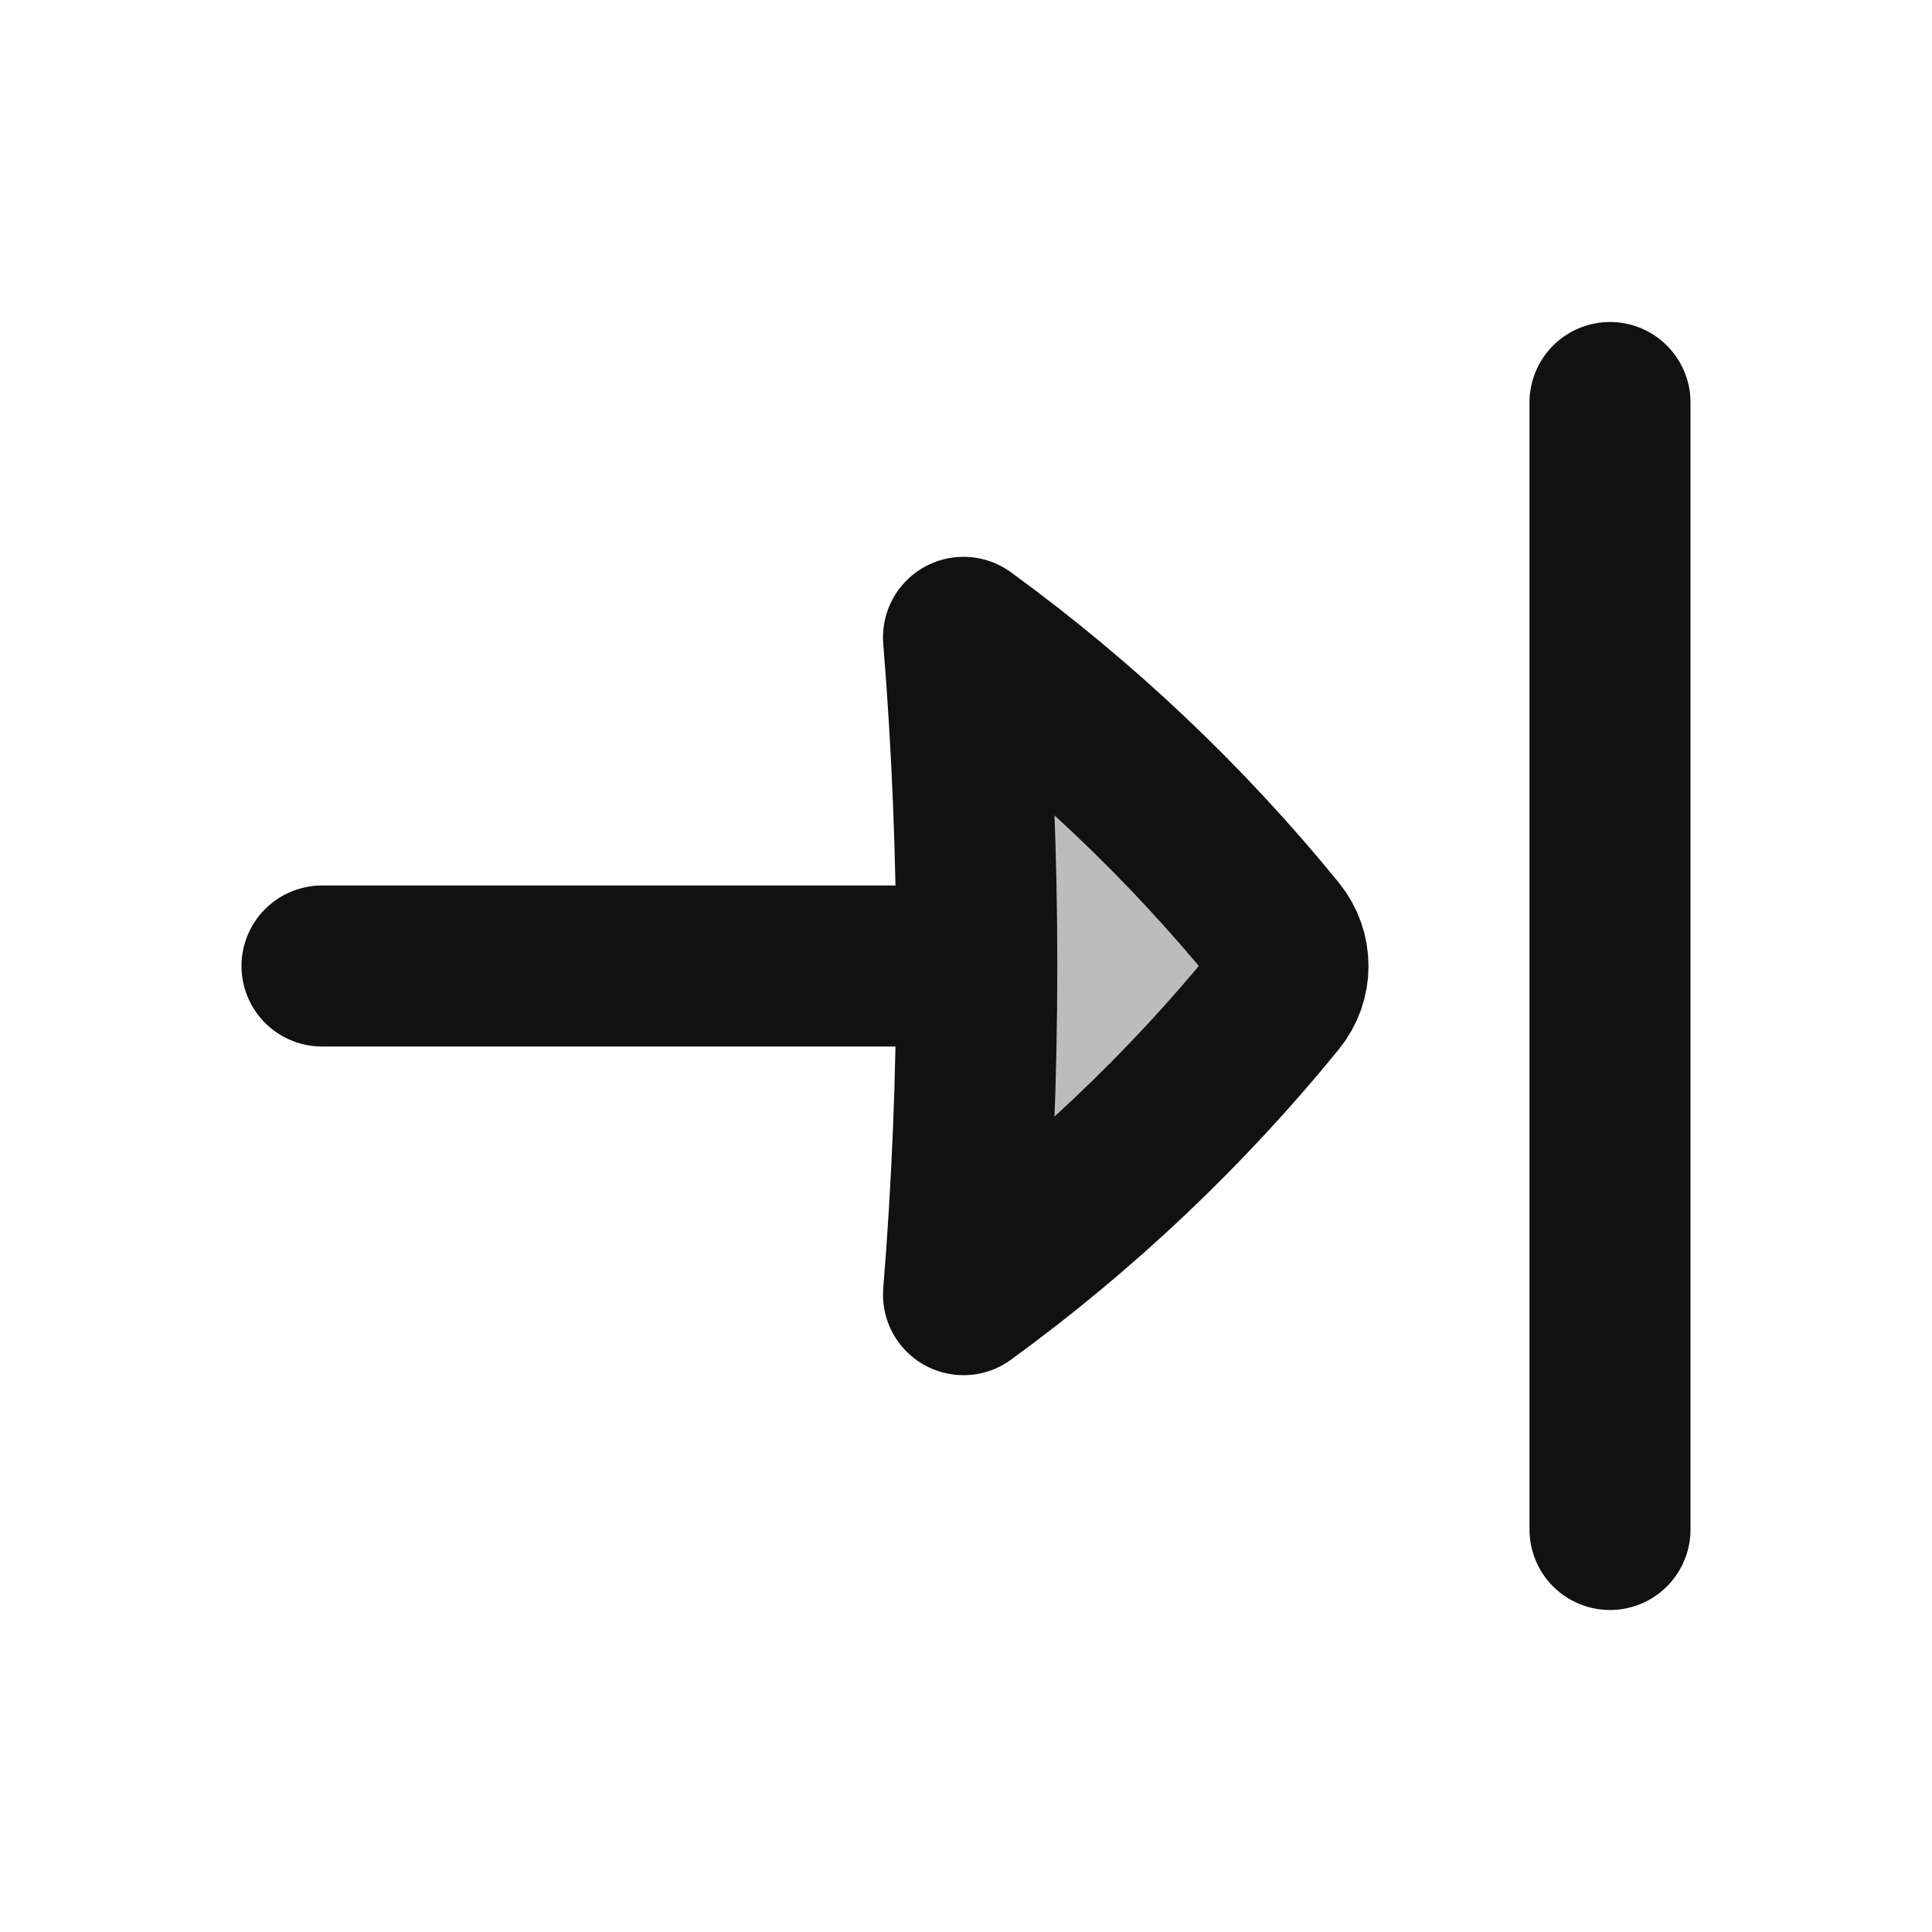 <svg width="24" height="24" viewBox="0 0 24 24" fill="none" xmlns="http://www.w3.org/2000/svg">
<path opacity="0.28" d="M15.855 12.404C14.729 13.788 13.423 15.025 11.969 16.083C12.189 13.366 12.189 10.634 11.969 7.917C13.423 8.975 14.729 10.212 15.855 11.595C15.952 11.714 16 11.857 16 12C16 12.143 15.952 12.286 15.855 12.404Z" fill="#111111"/>
<path d="M12.134 12H4M12.134 12C12.134 13.362 12.079 14.725 11.969 16.083C13.423 15.025 14.729 13.788 15.855 12.405C15.952 12.286 16 12.143 16 12C16 11.857 15.952 11.714 15.855 11.595C14.729 10.212 13.423 8.975 11.969 7.917C12.079 9.276 12.134 10.638 12.134 12ZM20 19V5" stroke="#111111" stroke-width="2" stroke-linecap="round" stroke-linejoin="round"/>
</svg>

